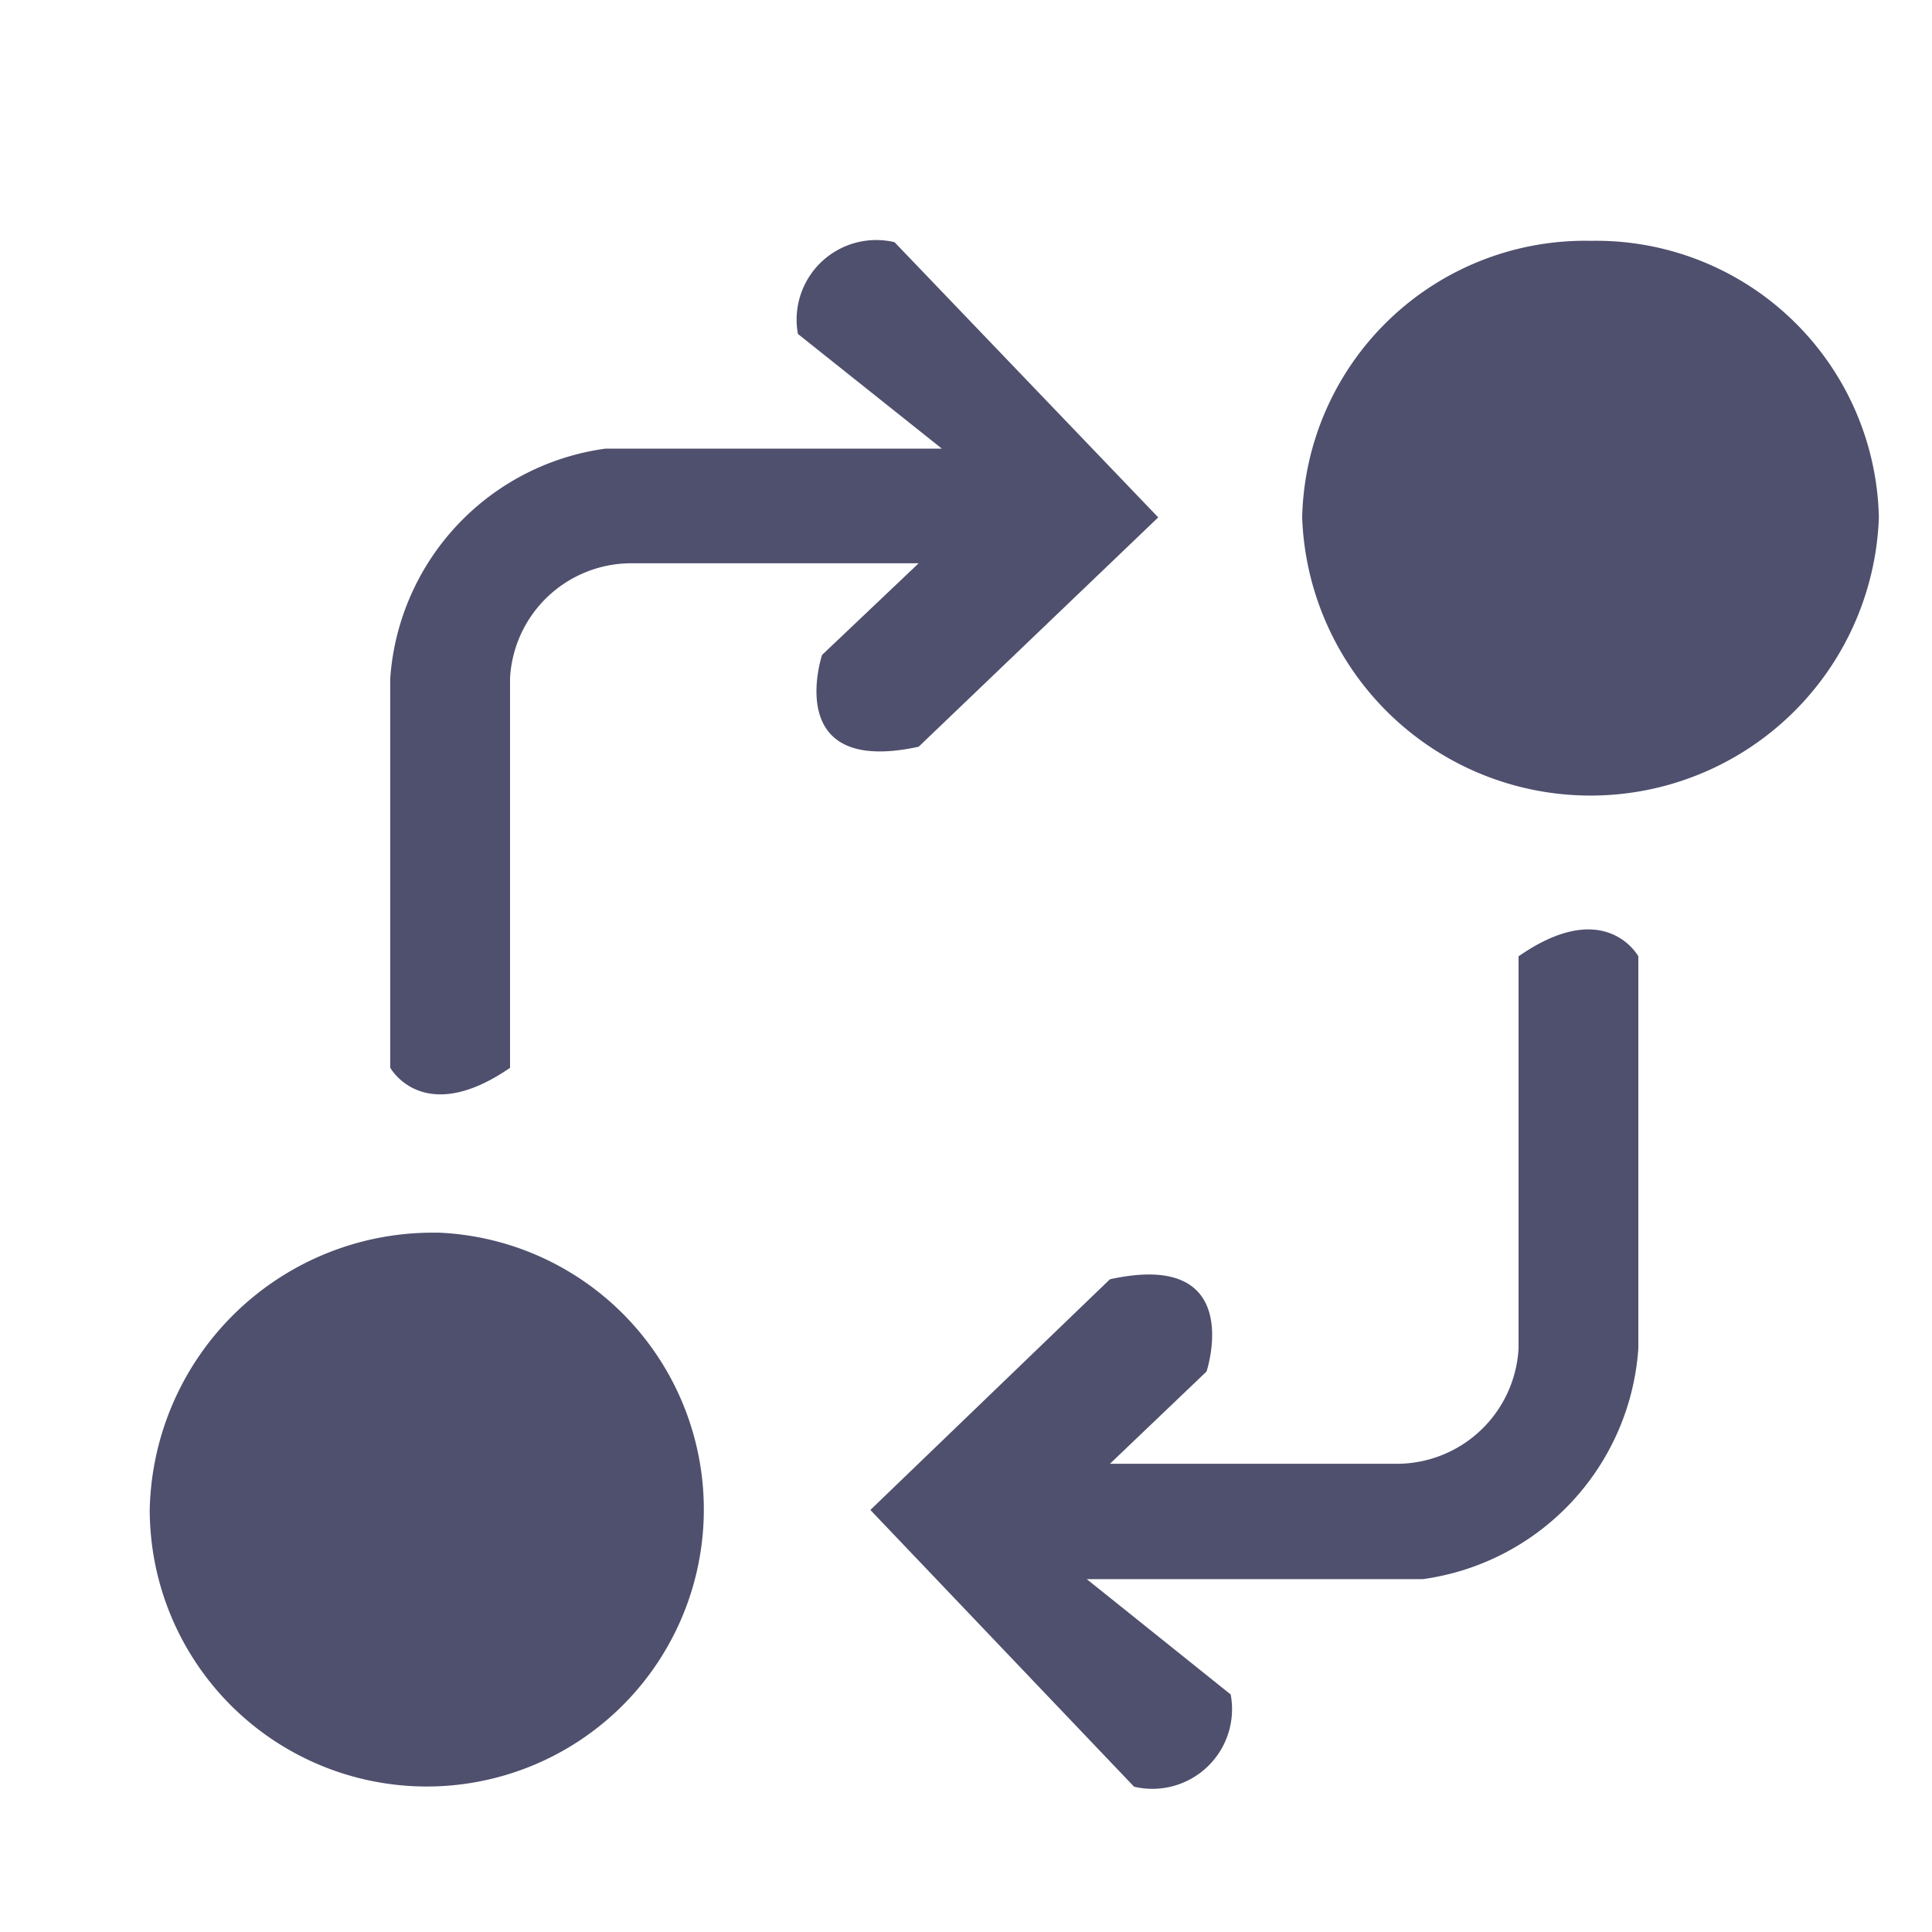 <svg xmlns="http://www.w3.org/2000/svg" xmlns:xlink="http://www.w3.org/1999/xlink" width="20" height="20" viewBox="0 0 20 20">
  <defs>
    <style>
      .cls-1 {
        filter: url(#filter);
      }

      .cls-2 {
        fill: #4f4f6e;
        fill-rule: evenodd;
      }
    </style>
    <filter id="filter" filterUnits="userSpaceOnUse">
      <feFlood result="flood" flood-color="#7b7b7b"/>
      <feComposite result="composite" operator="in" in2="SourceGraphic"/>
      <feBlend result="blend" in2="SourceGraphic"/>
    </filter>
  </defs>
  <g id="Repeat">
    <g class="cls-1">
      <path id="Shape_1_copy" data-name="Shape 1 copy" class="cls-2" d="M1015.47,2.493a2.928,2.928,0,0,1,2.98,2.865,2.987,2.987,0,0,1-5.97,0A2.931,2.931,0,0,1,1015.47,2.493Zm-11.94,10.267a2.868,2.868,0,1,1-2.98,2.865A2.931,2.931,0,0,1,1003.53,12.761ZM1014.72,9.9v4.059a1.263,1.263,0,0,1-1.24,1.194h-2.99l1-.955s0.42-1.267-1-.955l-2.48,2.388,2.73,2.865a0.825,0.825,0,0,0,1-.955l-1.49-1.194h3.48a2.59,2.59,0,0,0,2.23-2.388V9.9S1015.62,9.273,1014.72,9.9Zm-10.44,1.158V7.018a1.258,1.258,0,0,1,1.24-1.187h2.99l-1,.949s-0.42,1.259,1,.95l2.48-2.374-2.73-2.849a0.824,0.824,0,0,0-1,.95l1.49,1.187h-3.48a2.584,2.584,0,0,0-2.23,2.374v4.035S1003.38,11.673,1004.28,11.054Z" transform="translate(-999)"/>
    </g>
  </g>
</svg>
